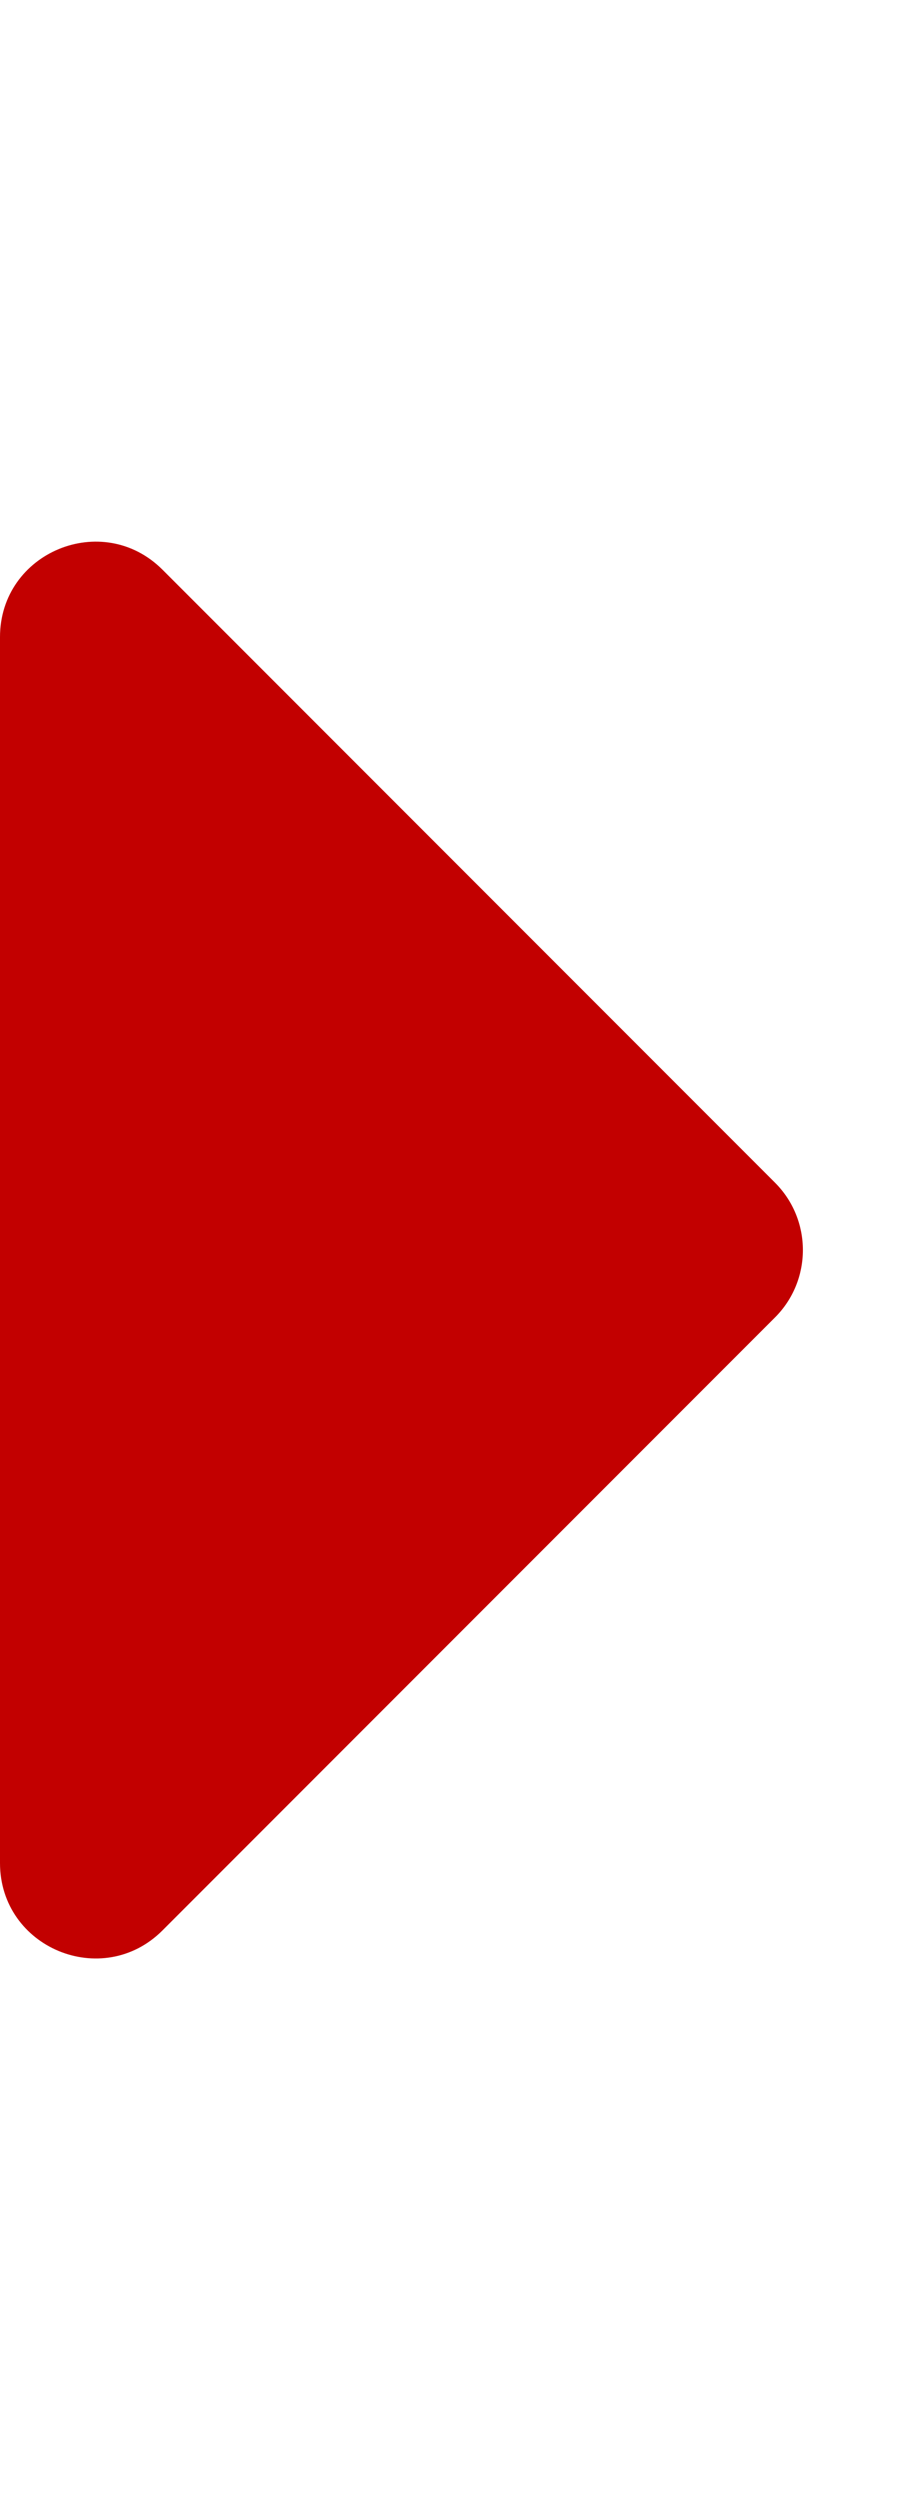 <svg width="15" height="41" viewBox="0 0 15 41" fill="none" xmlns="http://www.w3.org/2000/svg">
<path d="M0 30.552V10.448C0 9.056 1.683 8.359 2.667 9.343L12.719 19.395C13.329 20.005 13.329 20.995 12.719 21.605L2.667 31.657C1.683 32.641 0 31.944 0 30.552Z" fill="#C20000"/>
</svg>

